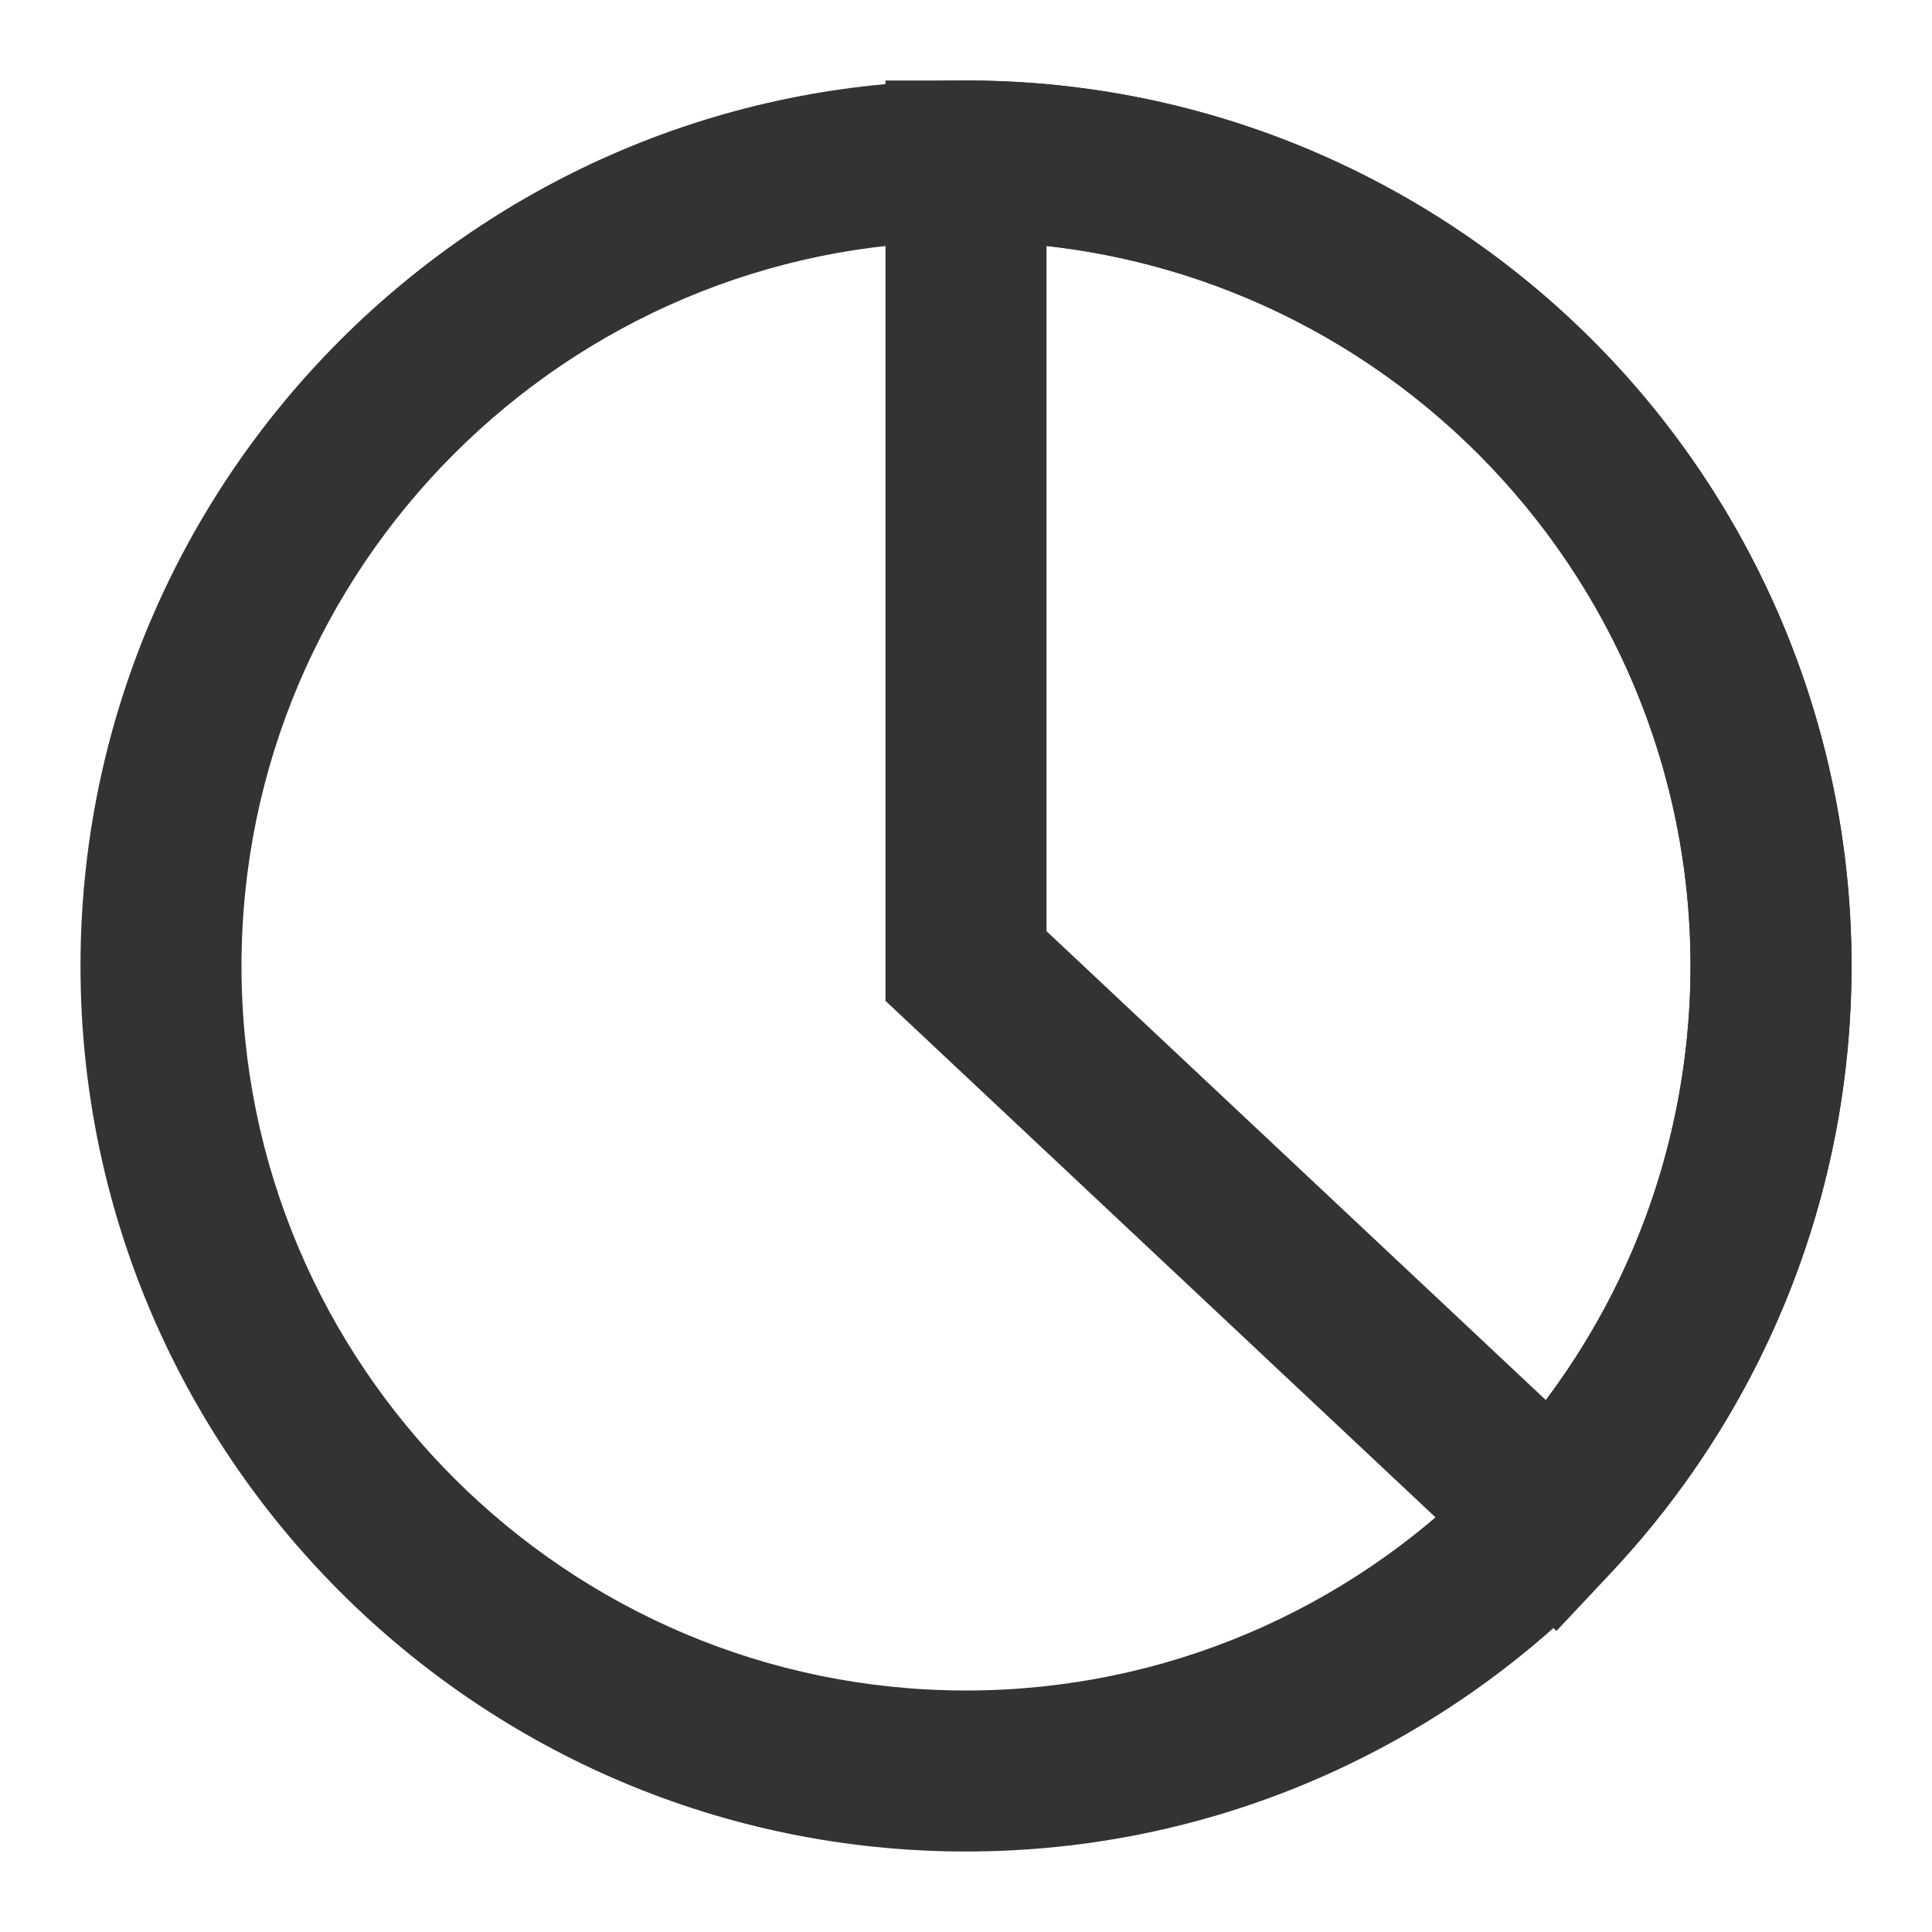 <?xml version="1.0" encoding="iso-8859-1"?>
<svg version="1.1" id="&#x56FE;&#x5C42;_1" xmlns="http://www.w3.org/2000/svg" xmlns:xlink="http://www.w3.org/1999/xlink" x="0px"
	 y="0px" viewBox="0 0 24 24" style="enable-background:new 0 0 24 24;" xml:space="preserve">
<path style="fill:#333333;" d="M12,23C5.935,23,1,18.065,1,12S5.935,1,12,1s11,4.935,11,11S18.065,23,12,23z M12,3
	c-4.962,0-9,4.038-9,9c0,4.963,4.038,9,9,9c4.963,0,9-4.037,9-9C21,7.038,16.963,3,12,3z"/>
<path style="fill:#333333;" d="M19.335,20.26L11,12.433V1h1c2.152,0,4.24,0.625,6.039,1.806c1.798,1.181,3.201,2.849,4.057,4.825
	c0.854,1.976,1.11,4.141,0.741,6.261c-0.371,2.119-1.345,4.068-2.817,5.639L19.335,20.26z M13,11.567l6.205,5.827
	c0.847-1.131,1.416-2.443,1.661-3.847c0.303-1.734,0.093-3.506-0.606-5.123c-0.7-1.616-1.848-2.981-3.318-3.947
	C15.75,3.695,14.403,3.211,13,3.055V11.567z"/>
</svg>






